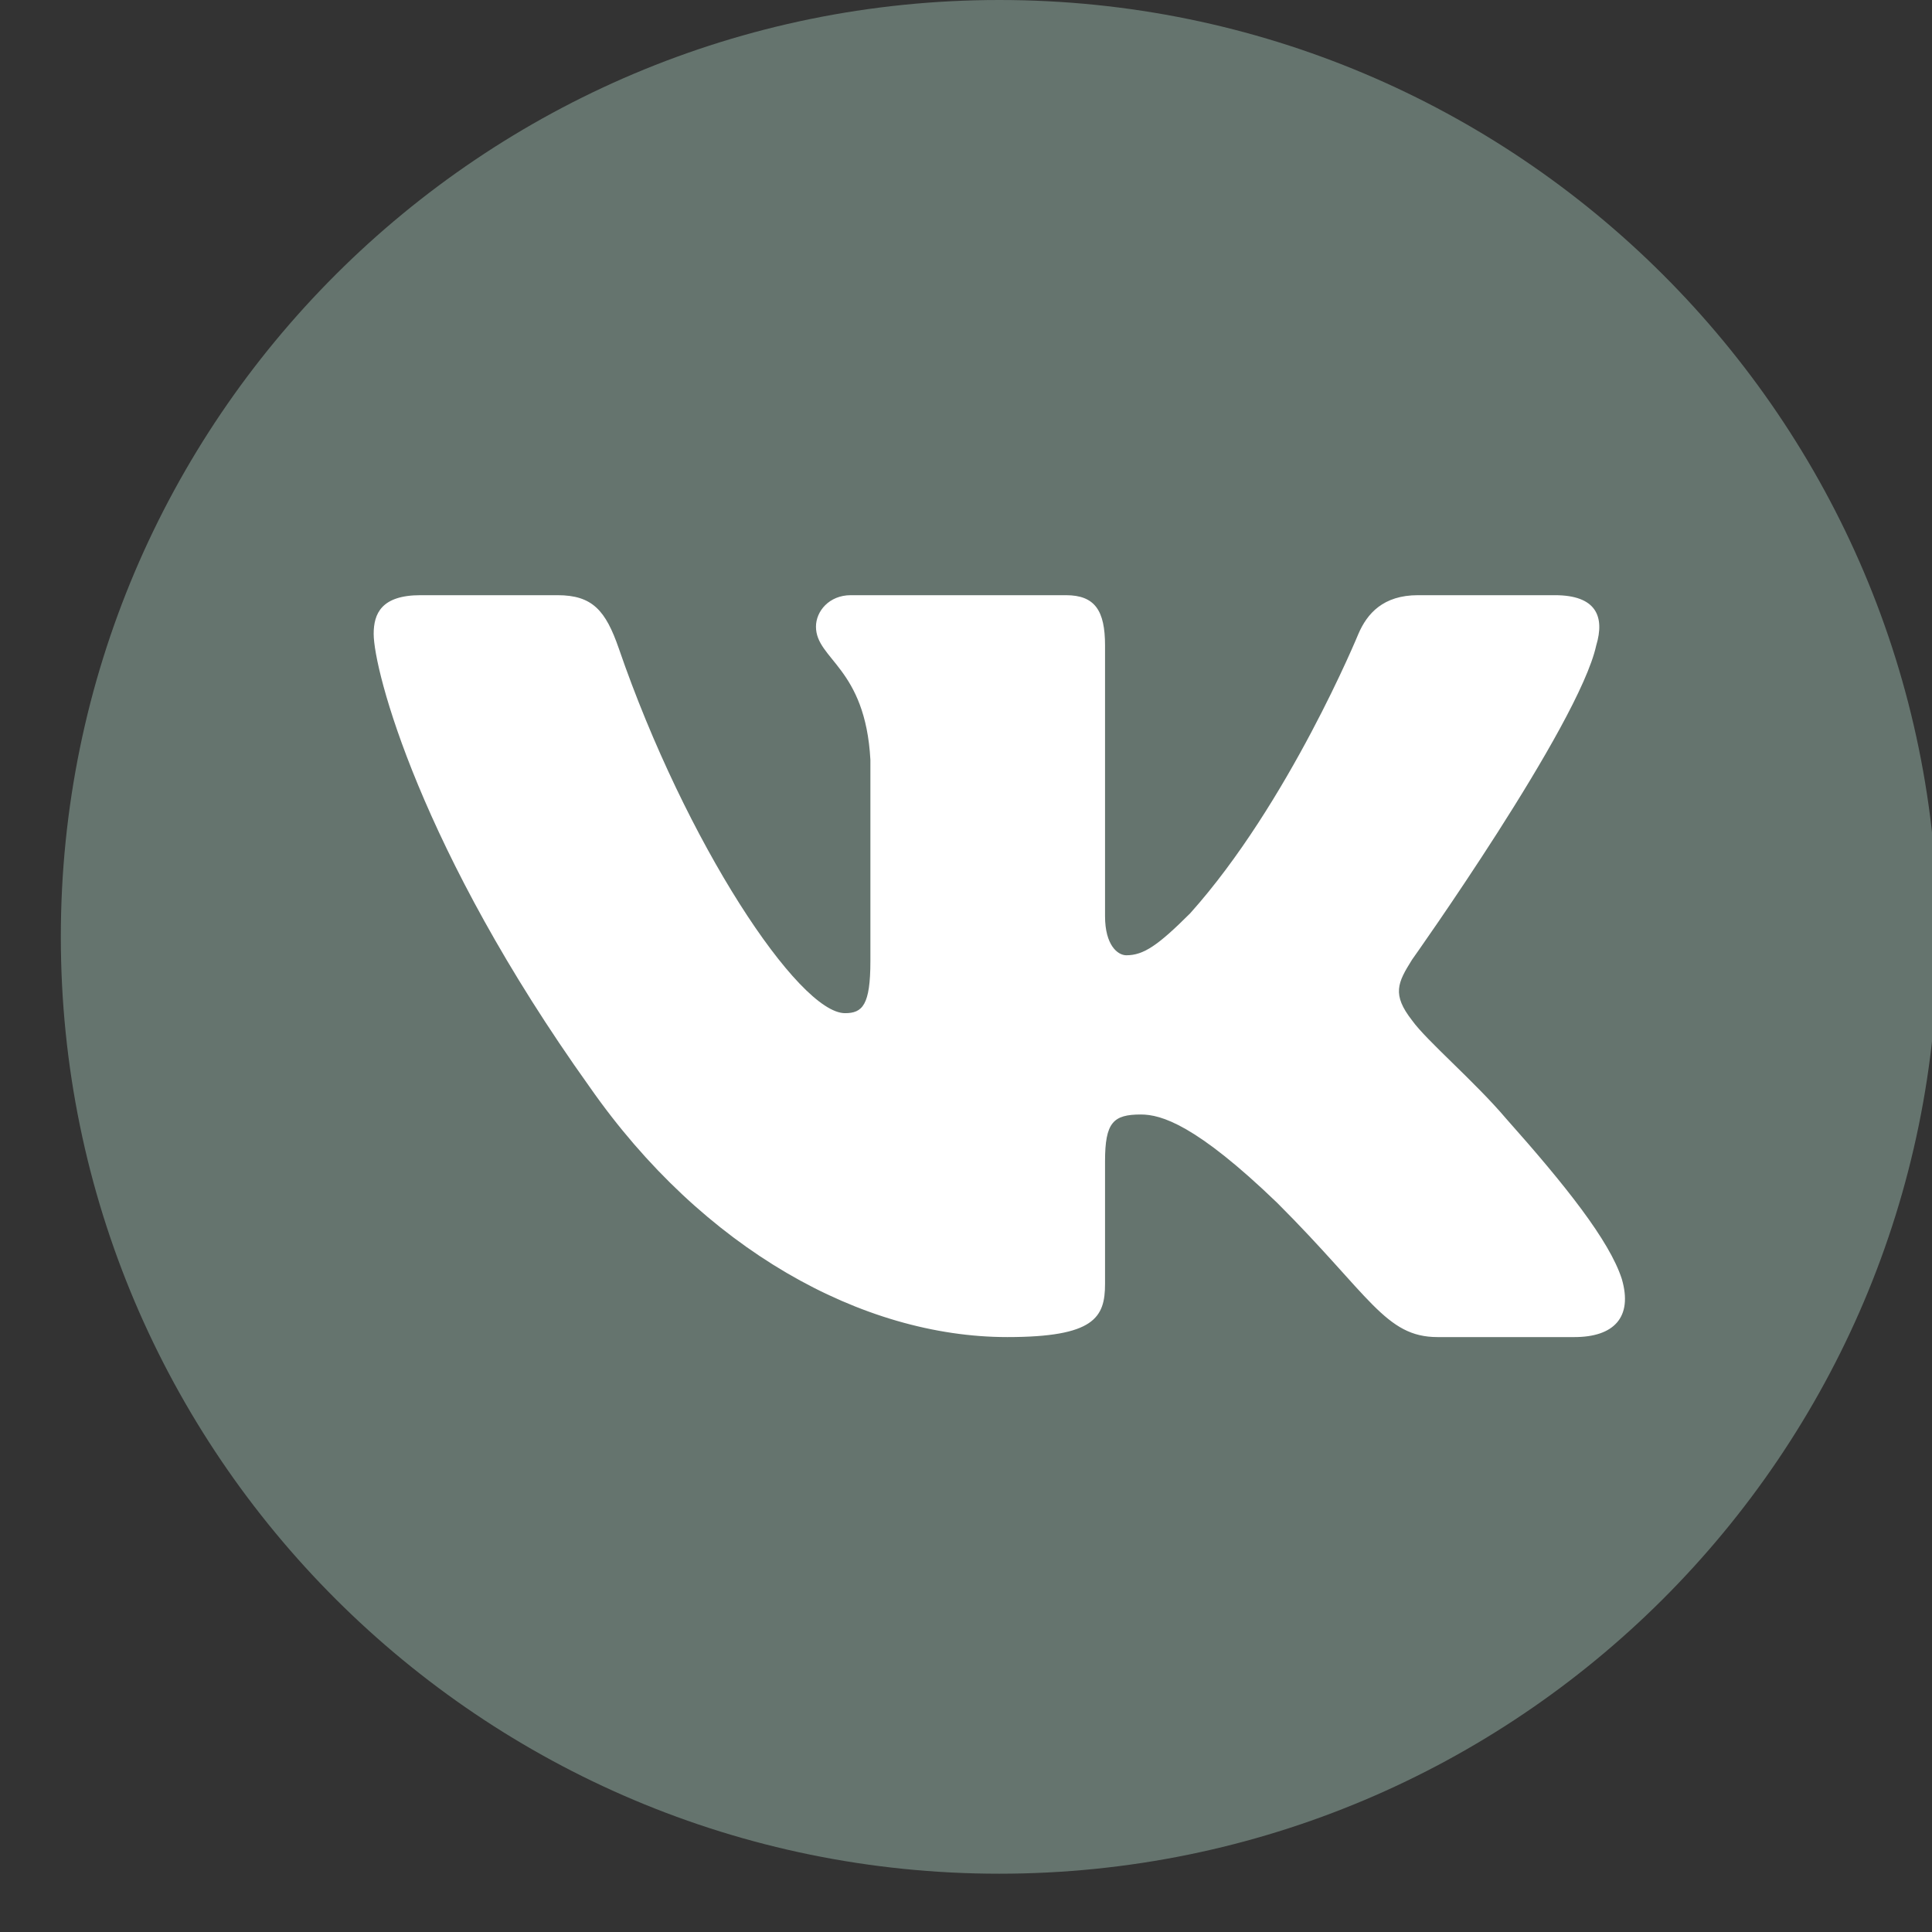 <svg width="29" height="29" viewBox="0 0 29 29" fill="none" xmlns="http://www.w3.org/2000/svg">
<rect x="0" y="0" width="29" height="29" fill="#333333" stroke="none"/>
<g id="vkontakte-dark">
	<path class="path" fill="#65746E" d="M15 0C7.224 0 0.913 6.3 0.913 14.062C0.913 21.825 7.224 28.125 15 28.125C22.776 28.125 29.087 21.825 29.087 14.062C29.087 6.3 22.776 0 15 0Z"/>
	<path class="vector" fill="#fff" fill-rule="evenodd" clip-rule="evenodd" d="M23.96 9.688C24.091 9.254 23.96 8.934 23.339 8.934H21.284C20.762 8.934 20.521 9.21 20.39 9.515C20.39 9.515 19.345 12.057 17.865 13.709C17.386 14.187 17.168 14.339 16.907 14.339C16.776 14.339 16.587 14.187 16.587 13.752V9.688C16.587 9.167 16.436 8.934 16 8.934H12.771C12.445 8.934 12.248 9.176 12.248 9.406C12.248 9.9 12.989 10.014 13.065 11.405V14.426C13.065 15.088 12.945 15.208 12.684 15.208C11.987 15.208 10.293 12.654 9.288 9.732C9.091 9.164 8.893 8.934 8.368 8.934H6.313C5.726 8.934 5.609 9.21 5.609 9.515C5.609 10.058 6.305 12.753 8.852 16.317C10.55 18.75 12.943 20.07 15.12 20.07C16.426 20.07 16.587 19.777 16.587 19.272V17.432C16.587 16.846 16.711 16.729 17.125 16.729C17.43 16.729 17.952 16.881 19.171 18.055C20.564 19.446 20.794 20.07 21.578 20.07H23.633C24.22 20.07 24.513 19.777 24.344 19.198C24.159 18.622 23.493 17.786 22.611 16.795C22.132 16.23 21.413 15.621 21.196 15.317C20.891 14.926 20.978 14.752 21.196 14.404C21.196 14.404 23.699 10.884 23.96 9.688V9.688Z"/>
</g>
</svg>
